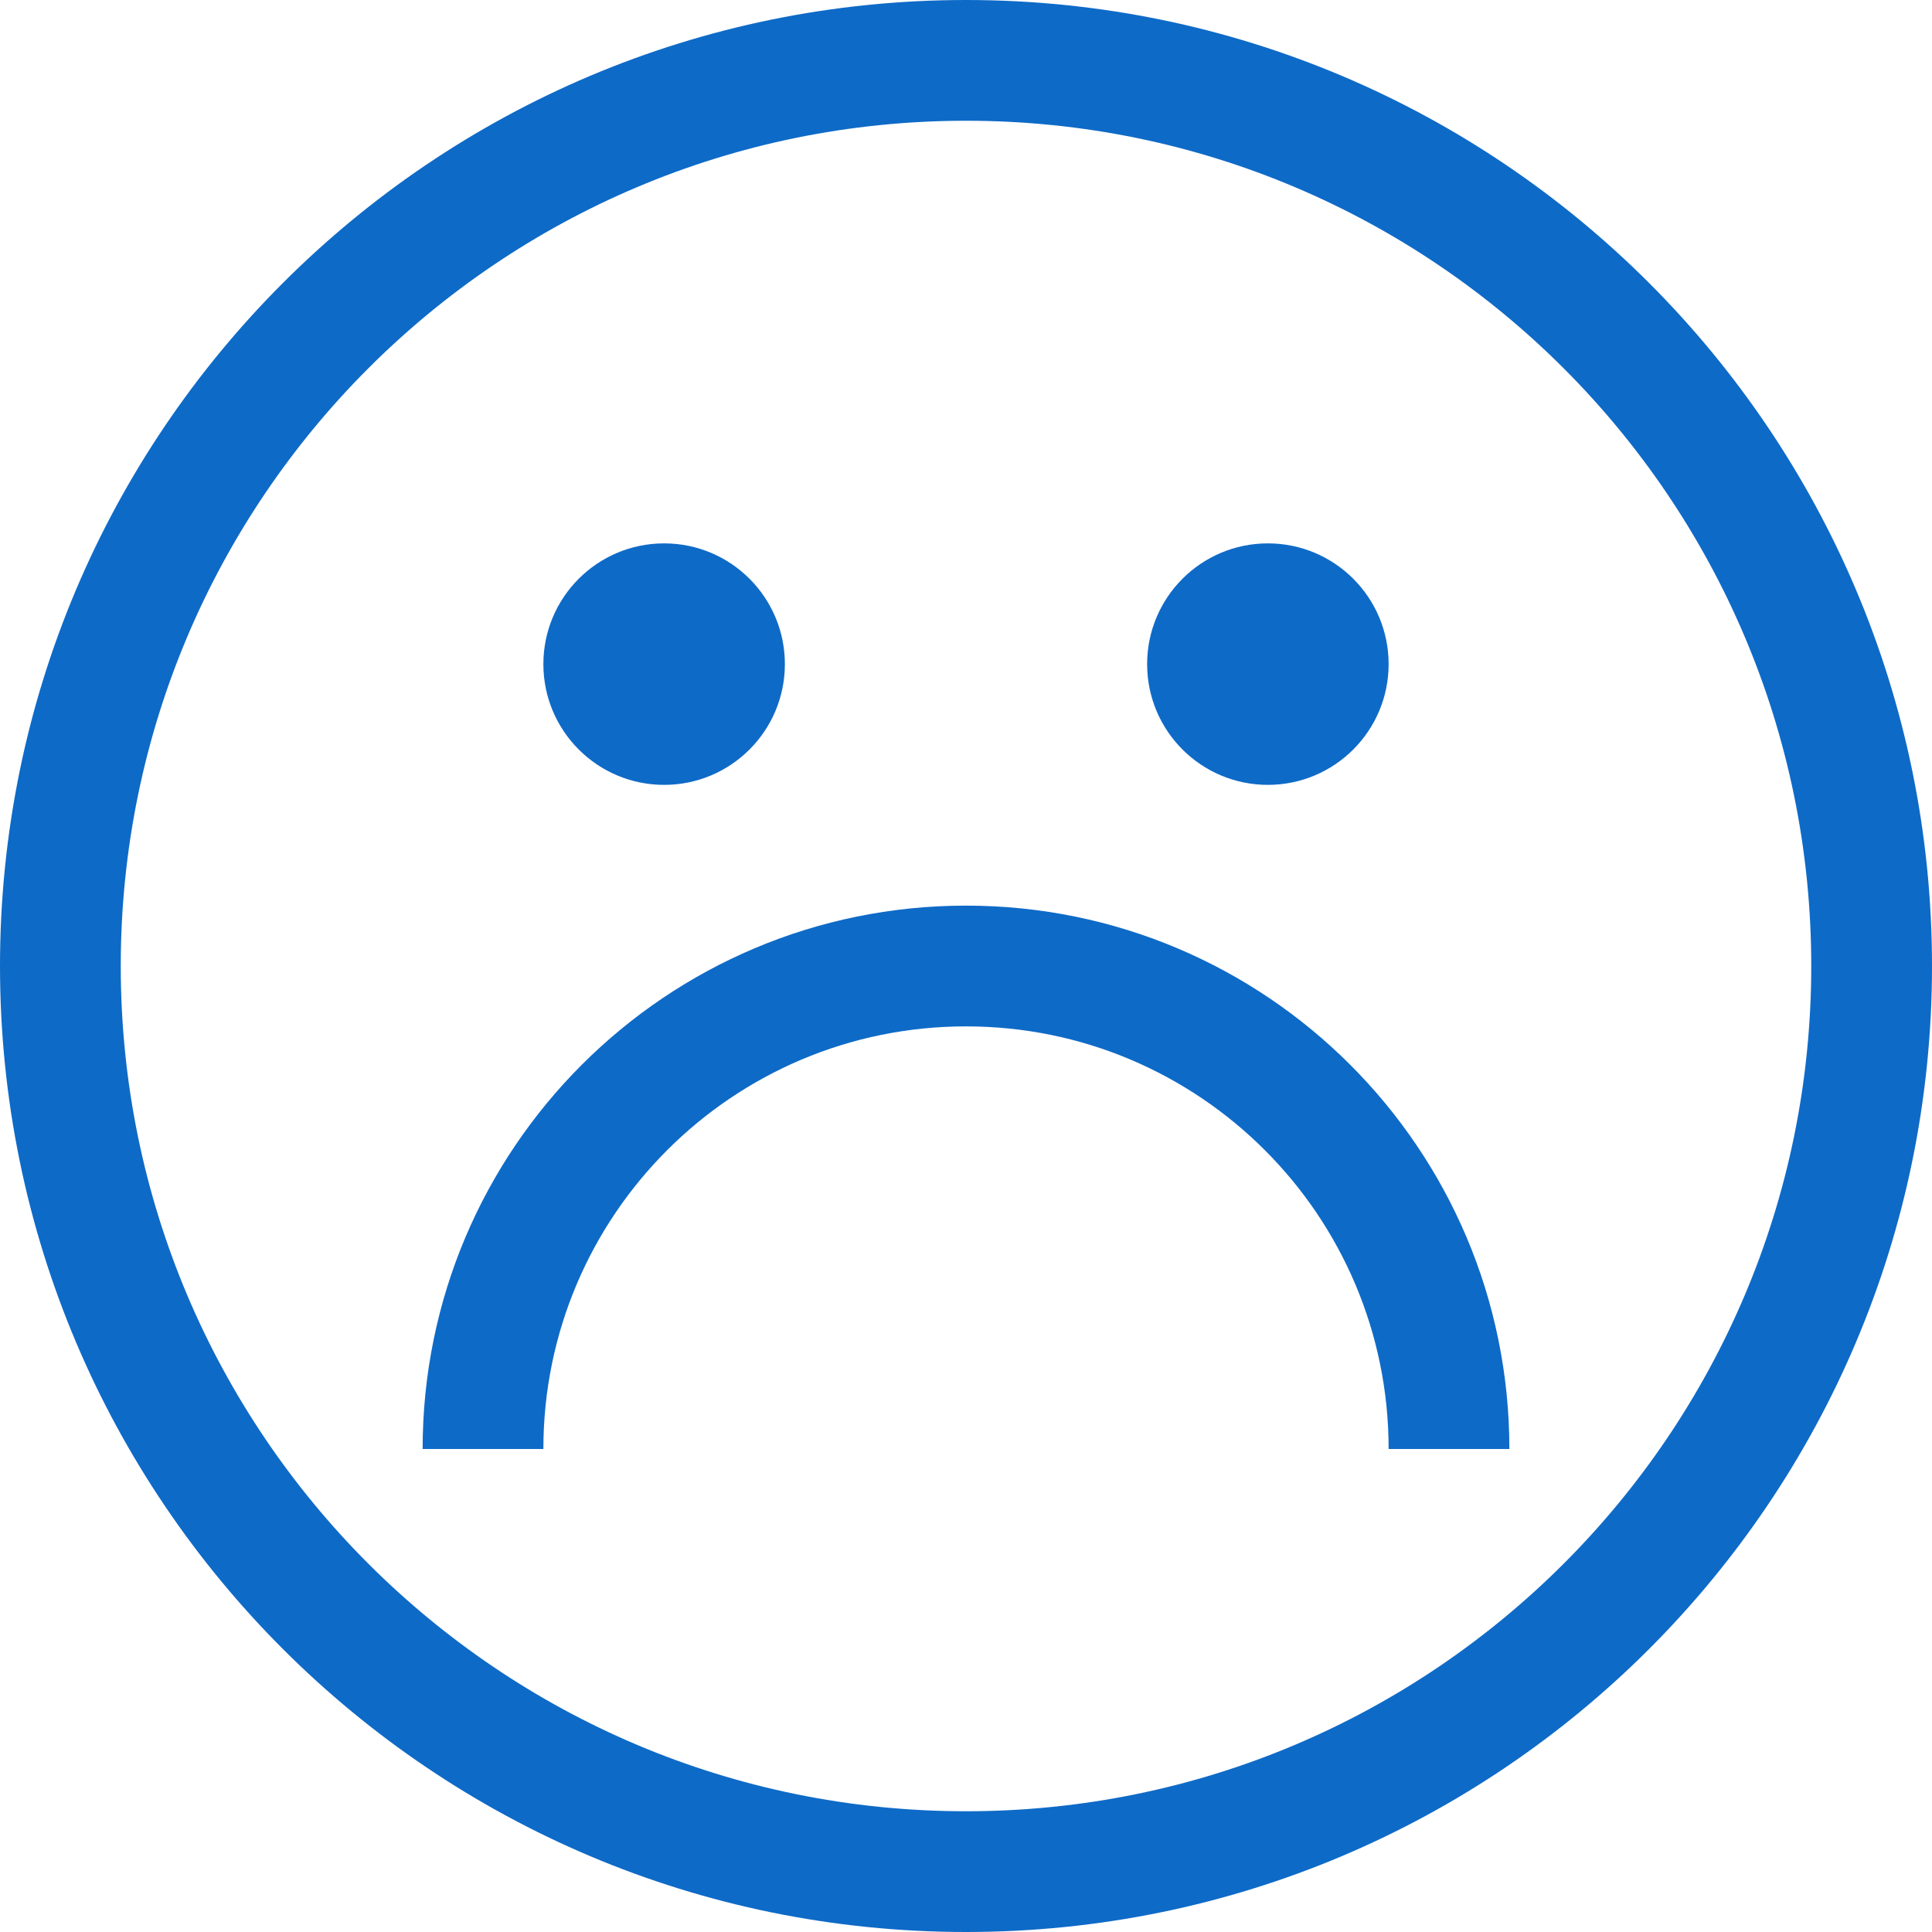 <svg width="512" height="512" viewBox="0 0 512 512" fill="none" xmlns="http://www.w3.org/2000/svg">
<path d="M256 0C114.615 0 0 114.615 0 256C0 397.385 114.615 512 256 512C397.385 512 512 397.385 512 256C512 114.615 397.385 0 256 0ZM256 480C132.288 480 32 379.712 32 256C32 132.288 132.288 32 256 32C379.712 32 480 132.288 480 256C480 379.712 379.712 480 256 480Z" fill="#0E6AC7"/>
<path d="M176 208C193.673 208 208 193.673 208 176C208 158.327 193.673 144 176 144C158.327 144 144 158.327 144 176C144 193.673 158.327 208 176 208Z" fill="#0E6AC7"/>
<path d="M336 208C353.673 208 368 193.673 368 176C368 158.327 353.673 144 336 144C318.327 144 304 158.327 304 176C304 193.673 318.327 208 336 208Z" fill="#0E6AC7"/>
<path d="M256 240C176.471 240 112 304.471 112 384H144C144 322.144 194.144 272 256 272C317.856 272 368 322.144 368 384H400C400 304.471 335.529 240 256 240Z" fill="#0E6AC7"/>
</svg>
